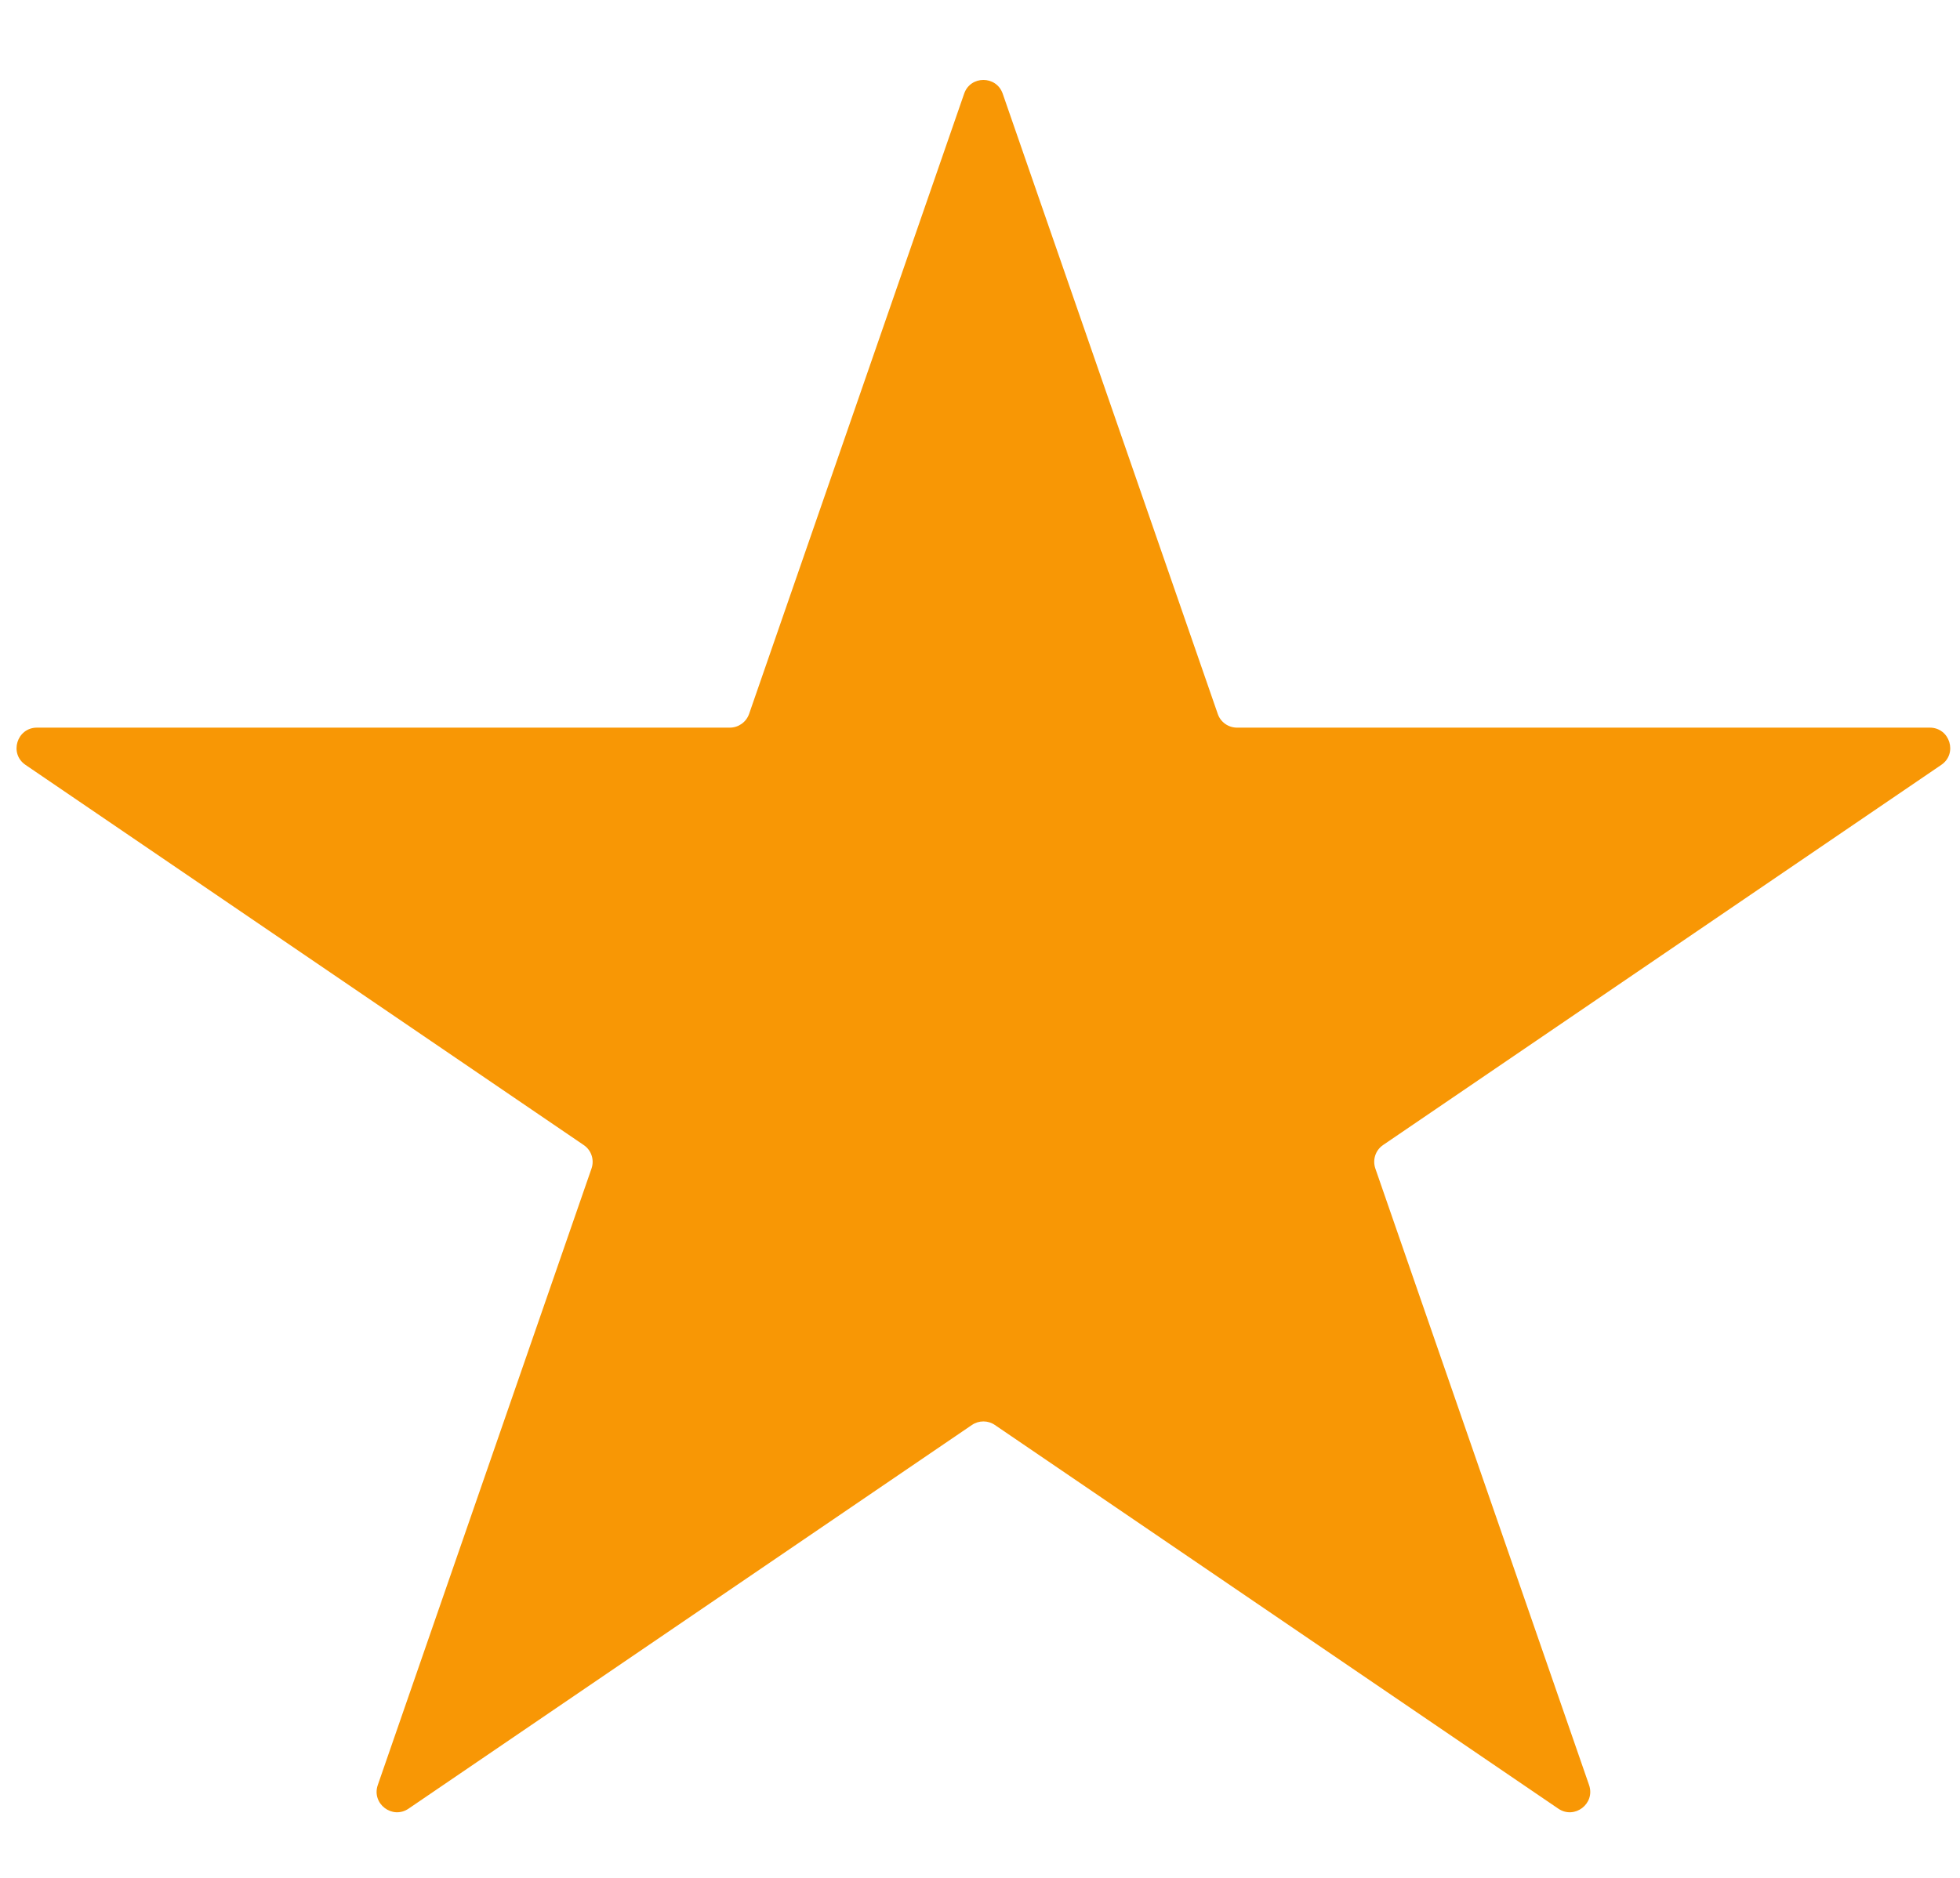 <svg width="24" height="23" viewBox="0 0 24 23" fill="none" xmlns="http://www.w3.org/2000/svg">
<path d="M11.806 1.147C11.883 0.923 12.2 0.923 12.278 1.147L14.911 8.743C14.945 8.844 15.04 8.912 15.147 8.912H23.63C23.876 8.912 23.974 9.23 23.771 9.368L16.936 14.024C16.843 14.087 16.804 14.205 16.841 14.312L19.458 21.863C19.537 22.091 19.28 22.288 19.081 22.152L12.182 17.453C12.098 17.395 11.986 17.395 11.901 17.453L5.003 22.152C4.804 22.288 4.547 22.091 4.626 21.863L7.243 14.312C7.28 14.205 7.241 14.087 7.147 14.024L0.312 9.368C0.109 9.23 0.207 8.912 0.453 8.912H8.937C9.043 8.912 9.138 8.844 9.173 8.743L11.806 1.147Z" fill="#F89705"/>
</svg>
